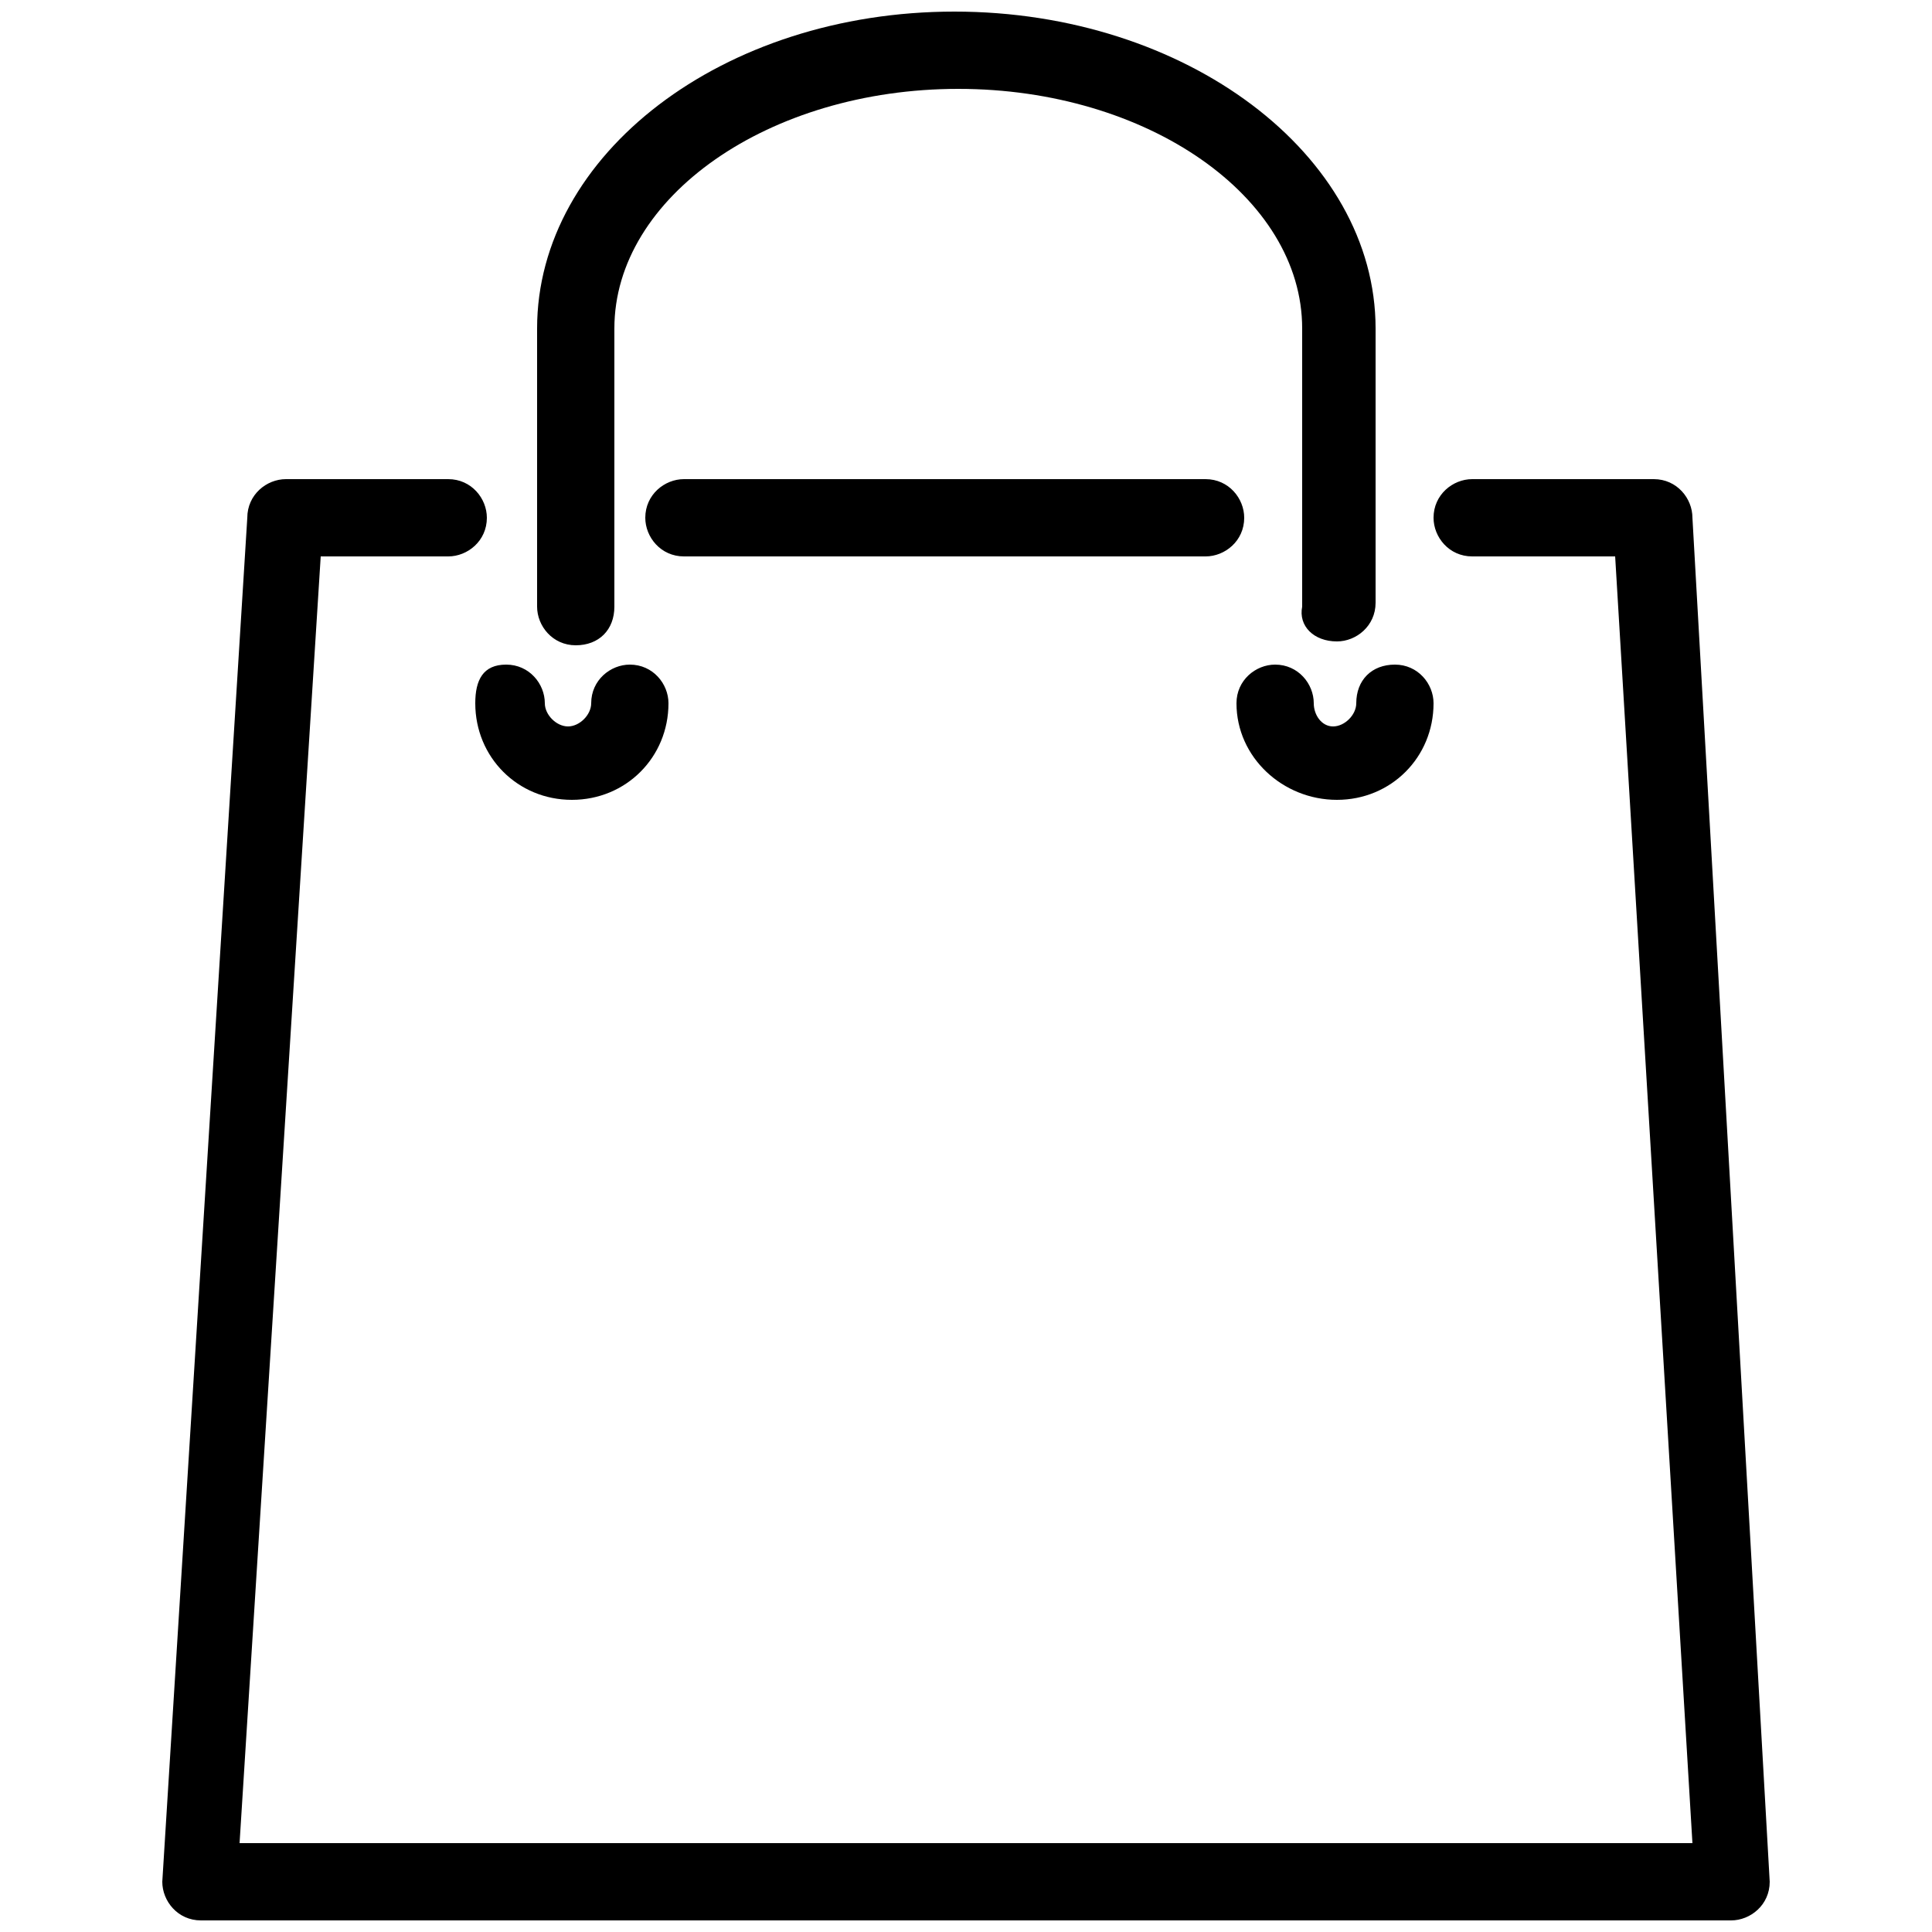 <?xml version="1.0" encoding="utf-8"?>
<!-- Generator: Adobe Illustrator 19.0.0, SVG Export Plug-In . SVG Version: 6.00 Build 0)  -->
<svg version="1.1" xmlns="http://www.w3.org/2000/svg" xmlns:xlink="http://www.w3.org/1999/xlink" x="0px" y="0px"
	 viewBox="0 0 50 50" style="enable-background:new 0 0 50 50;" xml:space="preserve">
<style type="text/css">
	.st0{display:none;}
	.st1{display:inline;}
	.st2{fill:#030303;}
</style>
<g id="Слой_1" class="st0">
	<g id="XMLID_2630_" class="st1">
		<g id="XMLID_2620_">
			<path id="XMLID_4_" d="M21.4,41.6C10,41.6,0.7,32.3,0.7,20.9C0.7,9.5,10,0.2,21.4,0.2c11.4,0,20.7,9.3,20.7,20.7
				C42.1,32.3,32.8,41.6,21.4,41.6z M21.4,2.2c-10.3,0-18.7,8.4-18.7,18.7c0,10.3,8.4,18.7,18.7,18.7c10.3,0,18.7-8.4,18.7-18.7
				C40.1,10.6,31.7,2.2,21.4,2.2z"/>
		</g>
		<g id="XMLID_2625_">
			<path id="XMLID_2_" class="st2" d="M35.5,36.6l12.2,12.7c0.2,0.2,0.4,0.3,0.6,0.3c0.2,0,0.4-0.1,0.6-0.2c0.3-0.3,0.3-0.8,0-1.2
				L36.7,35.5"/>
			<path id="XMLID_3_" d="M48.2,49.8c-0.3,0-0.6-0.1-0.8-0.3L35.3,36.8l0.4-0.3l12.2,12.7c0.2,0.2,0.6,0.2,0.8,0
				c0.2-0.2,0.2-0.6,0-0.8L36.5,35.7l0.4-0.3L49,48c0.4,0.4,0.4,1.1,0,1.5C48.8,49.7,48.5,49.8,48.2,49.8z"/>
		</g>
	</g>
</g>
<g id="Слой_2" class="st0">
	<g id="XMLID_2633_" class="st1">
		<g id="XMLID_2627_">
			<path id="XMLID_10_" d="M25,49.7C11.4,49.7,0.3,38.6,0.3,25S11.4,0.3,25,0.3c13.6,0,24.7,11.1,24.7,24.7S38.6,49.7,25,49.7z
				 M25,2.4C12.6,2.4,2.4,12.6,2.4,25S12.6,47.6,25,47.6c12.4,0,22.6-10.1,22.6-22.6S37.4,2.4,25,2.4z"/>
		</g>
		<g id="XMLID_2629_">
			<path id="XMLID_8_" class="st2" d="M18.2,21.2c0.1,0,0.1,0.1,0.2,0.1c0.1,0,0.2,0,0.2-0.1c0,0,0.7-0.5,1.4-1.2
				c1-1,1.5-1.9,1.5-2.7c0-0.5-0.2-1-0.5-1.5c-0.4-0.5-0.8-0.8-1.3-0.8c-0.5,0-0.9,0.2-1.3,0.6c-0.3-0.4-0.8-0.6-1.3-0.6
				c-0.5,0-1,0.3-1.3,0.8c-0.3,0.4-0.5,1-0.5,1.5C15.3,19.2,18.1,21.1,18.2,21.2z"/>
		</g>
		<g id="XMLID_2628_">
			<path id="XMLID_7_" class="st2" d="M25,37.6c4.9,0,9.3-2.8,11.2-7.1c0.3-0.7,0-1.6-0.8-1.9c-0.7-0.3-1.6,0-1.9,0.8
				c-1.4,3.3-4.7,5.4-8.5,5.4c-3.8,0-7.2-2.1-8.5-5.4c-0.2-0.6-0.8-0.9-1.3-0.9c-0.2,0-0.4,0-0.6,0.1c-0.7,0.3-1.1,1.2-0.8,1.9
				C15.6,34.8,20,37.6,25,37.6z"/>
		</g>
		<g id="XMLID_2626_">
			<path id="XMLID_1_" class="st2" d="M31.9,21.2c0.1,0,0.1,0.1,0.2,0.1c0.1,0,0.2,0,0.2-0.1c0,0,0.7-0.5,1.4-1.2
				c1-1,1.5-1.9,1.5-2.7c0-0.5-0.2-1-0.5-1.5c-0.4-0.5-0.8-0.8-1.3-0.8c-0.5,0-0.9,0.2-1.3,0.6c-0.3-0.4-0.8-0.6-1.3-0.6
				c-0.5,0-1,0.3-1.3,0.8c-0.3,0.4-0.5,1-0.5,1.5C29,19.2,31.7,21.1,31.9,21.2z"/>
		</g>
	</g>
</g>
<g id="Слой_3">
	<g id="XMLID_2621_">
		<path id="XMLID_2619_" d="M31.2,14.4c0.5,0,1-0.4,1-1c0-0.5-0.4-1-1-1H17.7c-0.5,0-1,0.4-1,1c0,0.5,0.4,1,1,1H31.2z"/>
		<path id="XMLID_2618_" d="M42.8,12.4l-4.7,0c-0.5,0-1,0.4-1,1c0,0.5,0.4,1,1,1l3.7,0l2,33.3H6.2l2.1-33.3l3.3,0c0.5,0,1-0.4,1-1
			c0-0.5-0.4-1-1-1l-4.2,0c-0.5,0-1,0.4-1,1L4.2,48.7c0,0.5,0.4,1,1,1h39.6c0.5,0,1-0.4,1-1l-2-35.3C43.8,12.9,43.4,12.4,42.8,12.4z
			"/>
		<path id="XMLID_2617_" d="M34.6,16.6c0.5,0,1-0.4,1-1V8.5c0-4.5-4.9-8.2-10.9-8.2c-6,0-10.8,3.7-10.8,8.2v7.2c0,0.5,0.4,1,1,1
			s1-0.4,1-1V8.5c0-3.4,4-6.2,8.9-6.2c4.9,0,8.9,2.8,8.9,6.2v7.2C33.6,16.2,34,16.6,34.6,16.6z"/>
		<path id="XMLID_2616_" d="M12.3,18.2c0,1.4,1.1,2.5,2.5,2.5s2.5-1.1,2.5-2.5c0-0.5-0.4-1-1-1c-0.5,0-1,0.4-1,1
			c0,0.3-0.3,0.6-0.6,0.6c-0.3,0-0.6-0.3-0.6-0.6c0-0.5-0.4-1-1-1S12.3,17.6,12.3,18.2z"/>
		<path id="XMLID_2606_" d="M34.6,20.7c1.4,0,2.5-1.1,2.5-2.5c0-0.5-0.4-1-1-1s-1,0.4-1,1c0,0.3-0.3,0.6-0.6,0.6S34,18.5,34,18.2
			c0-0.5-0.4-1-1-1c-0.5,0-1,0.4-1,1C32,19.6,33.2,20.7,34.6,20.7z"/>
	</g>
</g>
</svg>
